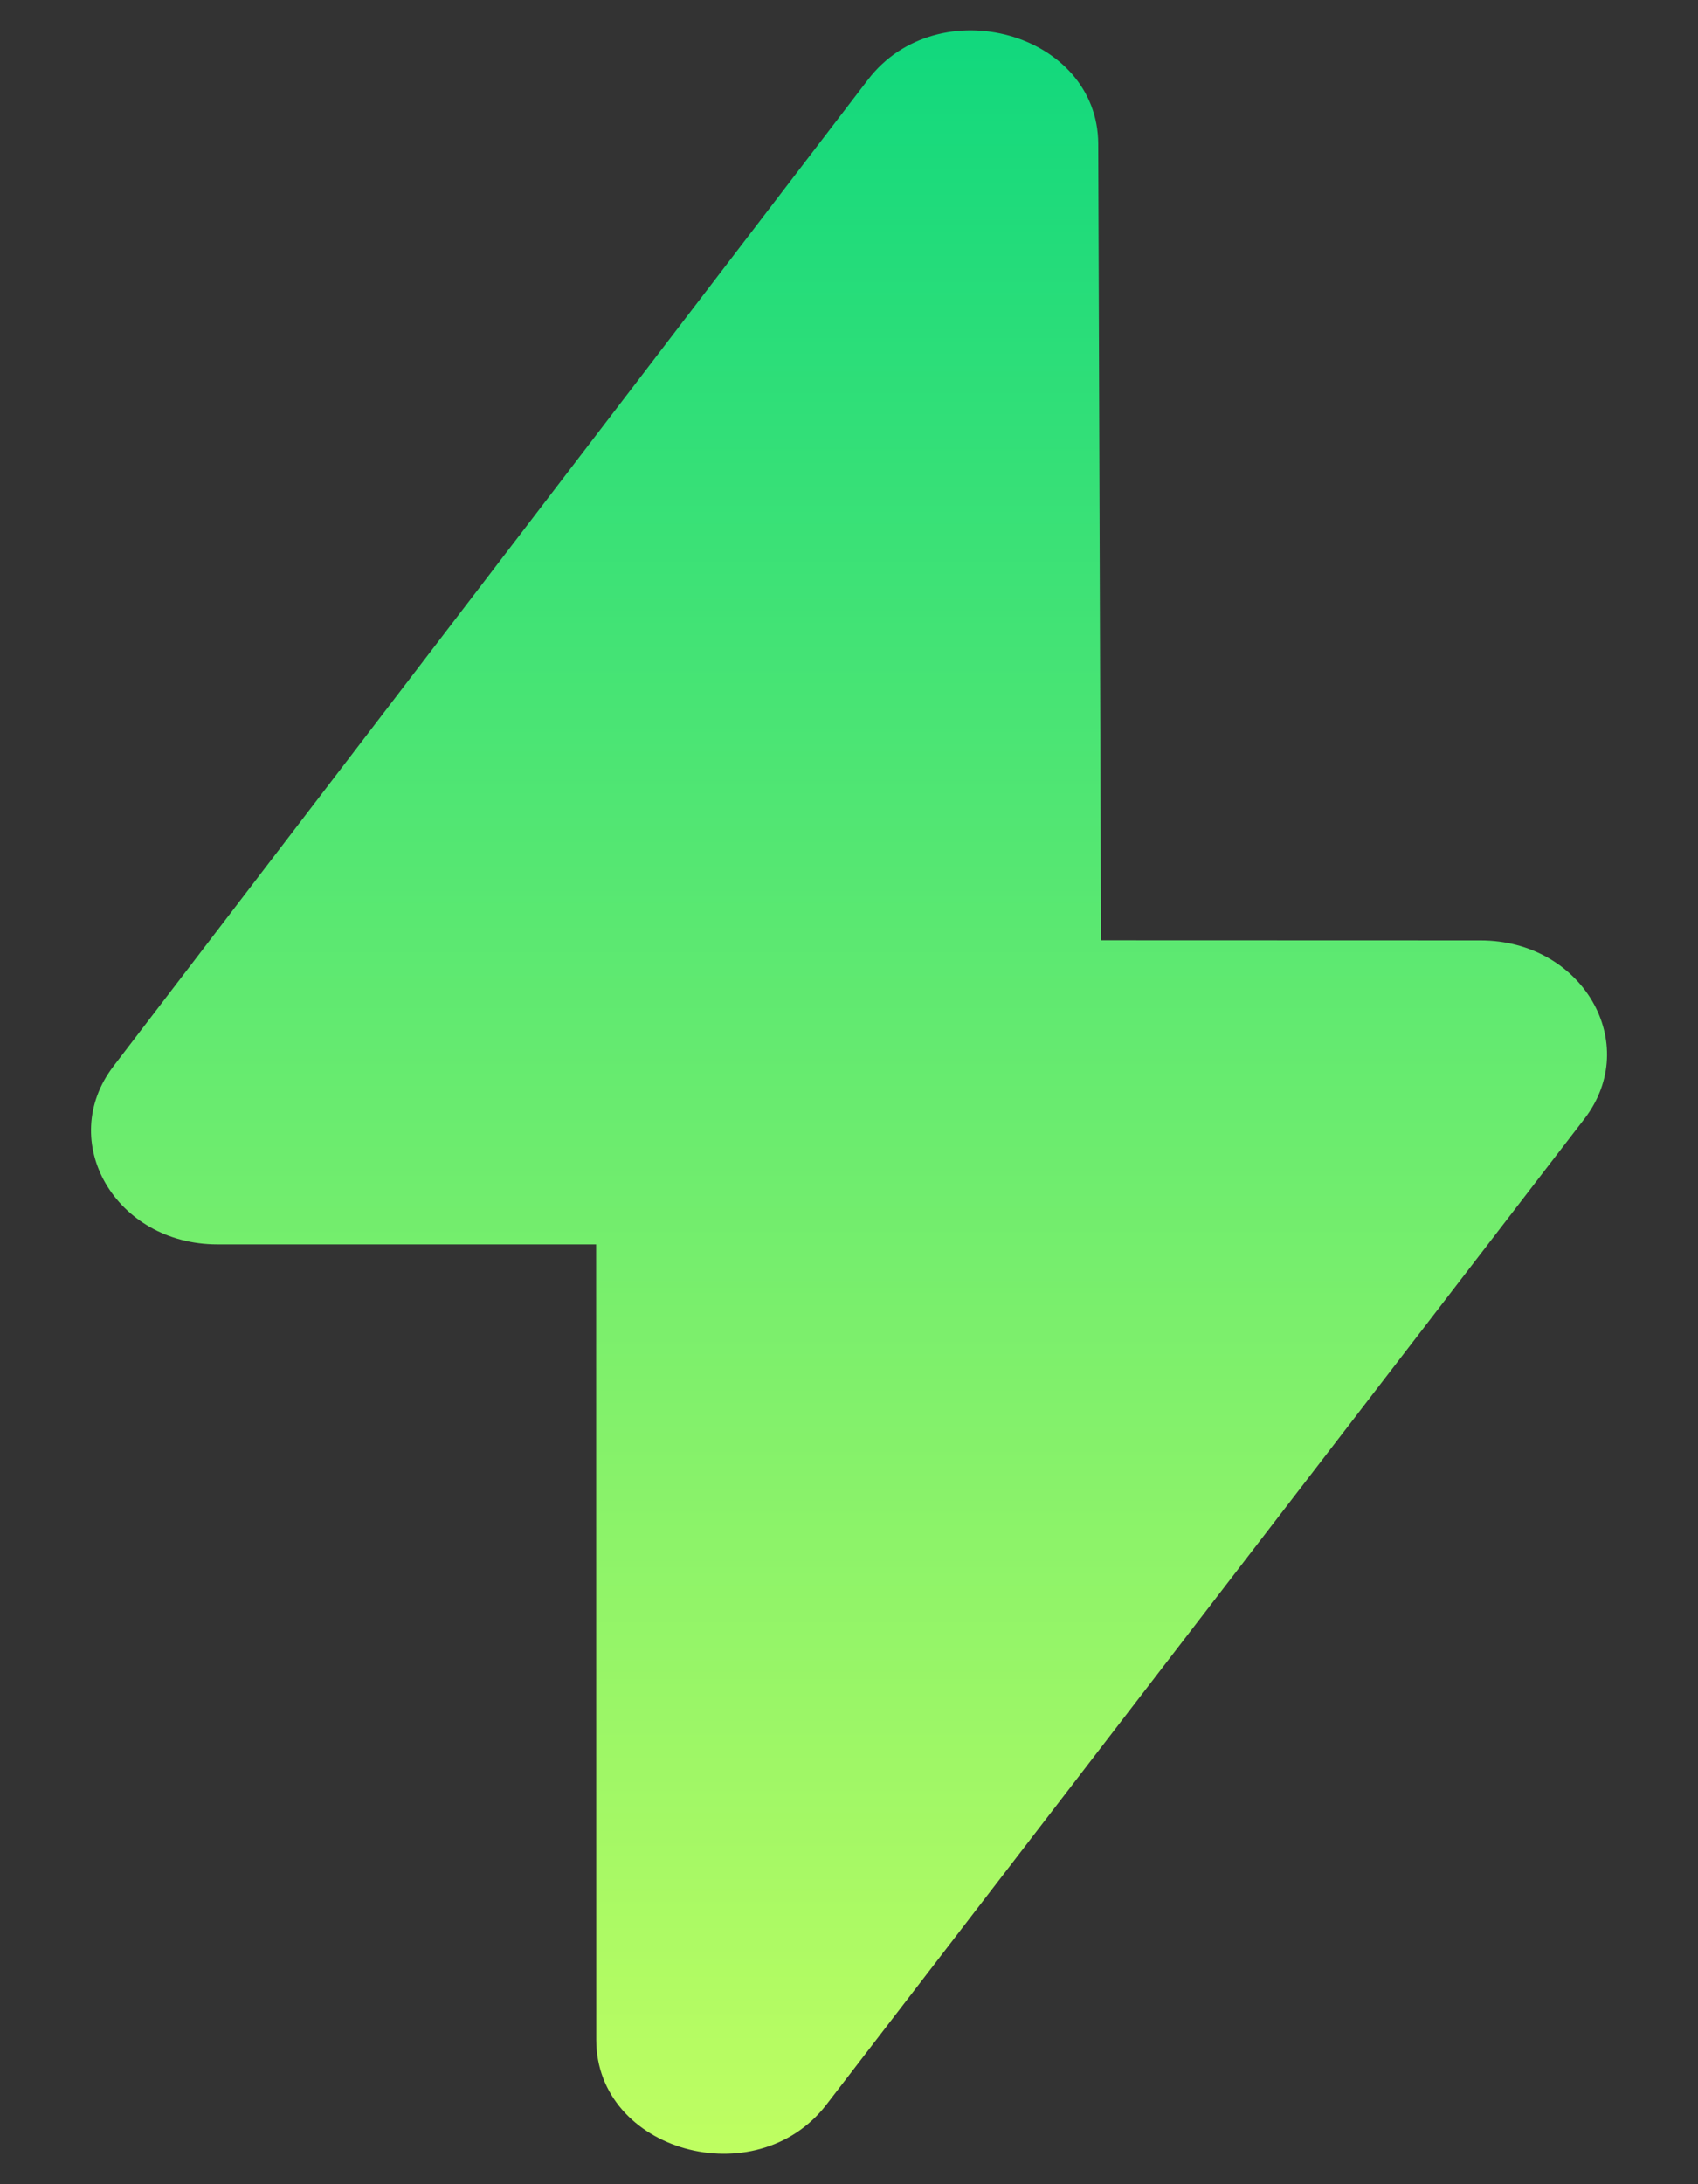<svg width="14" height="18" viewBox="0 0 14 18" fill="none" xmlns="http://www.w3.org/2000/svg">
<rect x="0" y="0" width="14" height="18" fill="#333333" stroke="none"/>
<path d="M9.055 1.186L9.078 7.749L12.207 7.75C13.047 7.75 13.541 8.599 13.063 9.221L6.814 17.344C6.233 18.099 4.916 17.729 4.916 16.81L4.915 10.255L1.793 10.255C0.954 10.255 0.46 9.408 0.936 8.786L7.156 0.657C7.735 -0.099 9.052 0.268 9.055 1.186Z" fill="url(#paint0_linear_2020_11)"/>
<defs>
<linearGradient id="paint0_linear_2020_11" x1="7" y1="0.25" x2="7" y2="17.749" gradientUnits="userSpaceOnUse">
<stop stop-color="#11D87D"/>
<stop offset="1" stop-color="#BFFE61"/>
</linearGradient>
</defs>
</svg>

